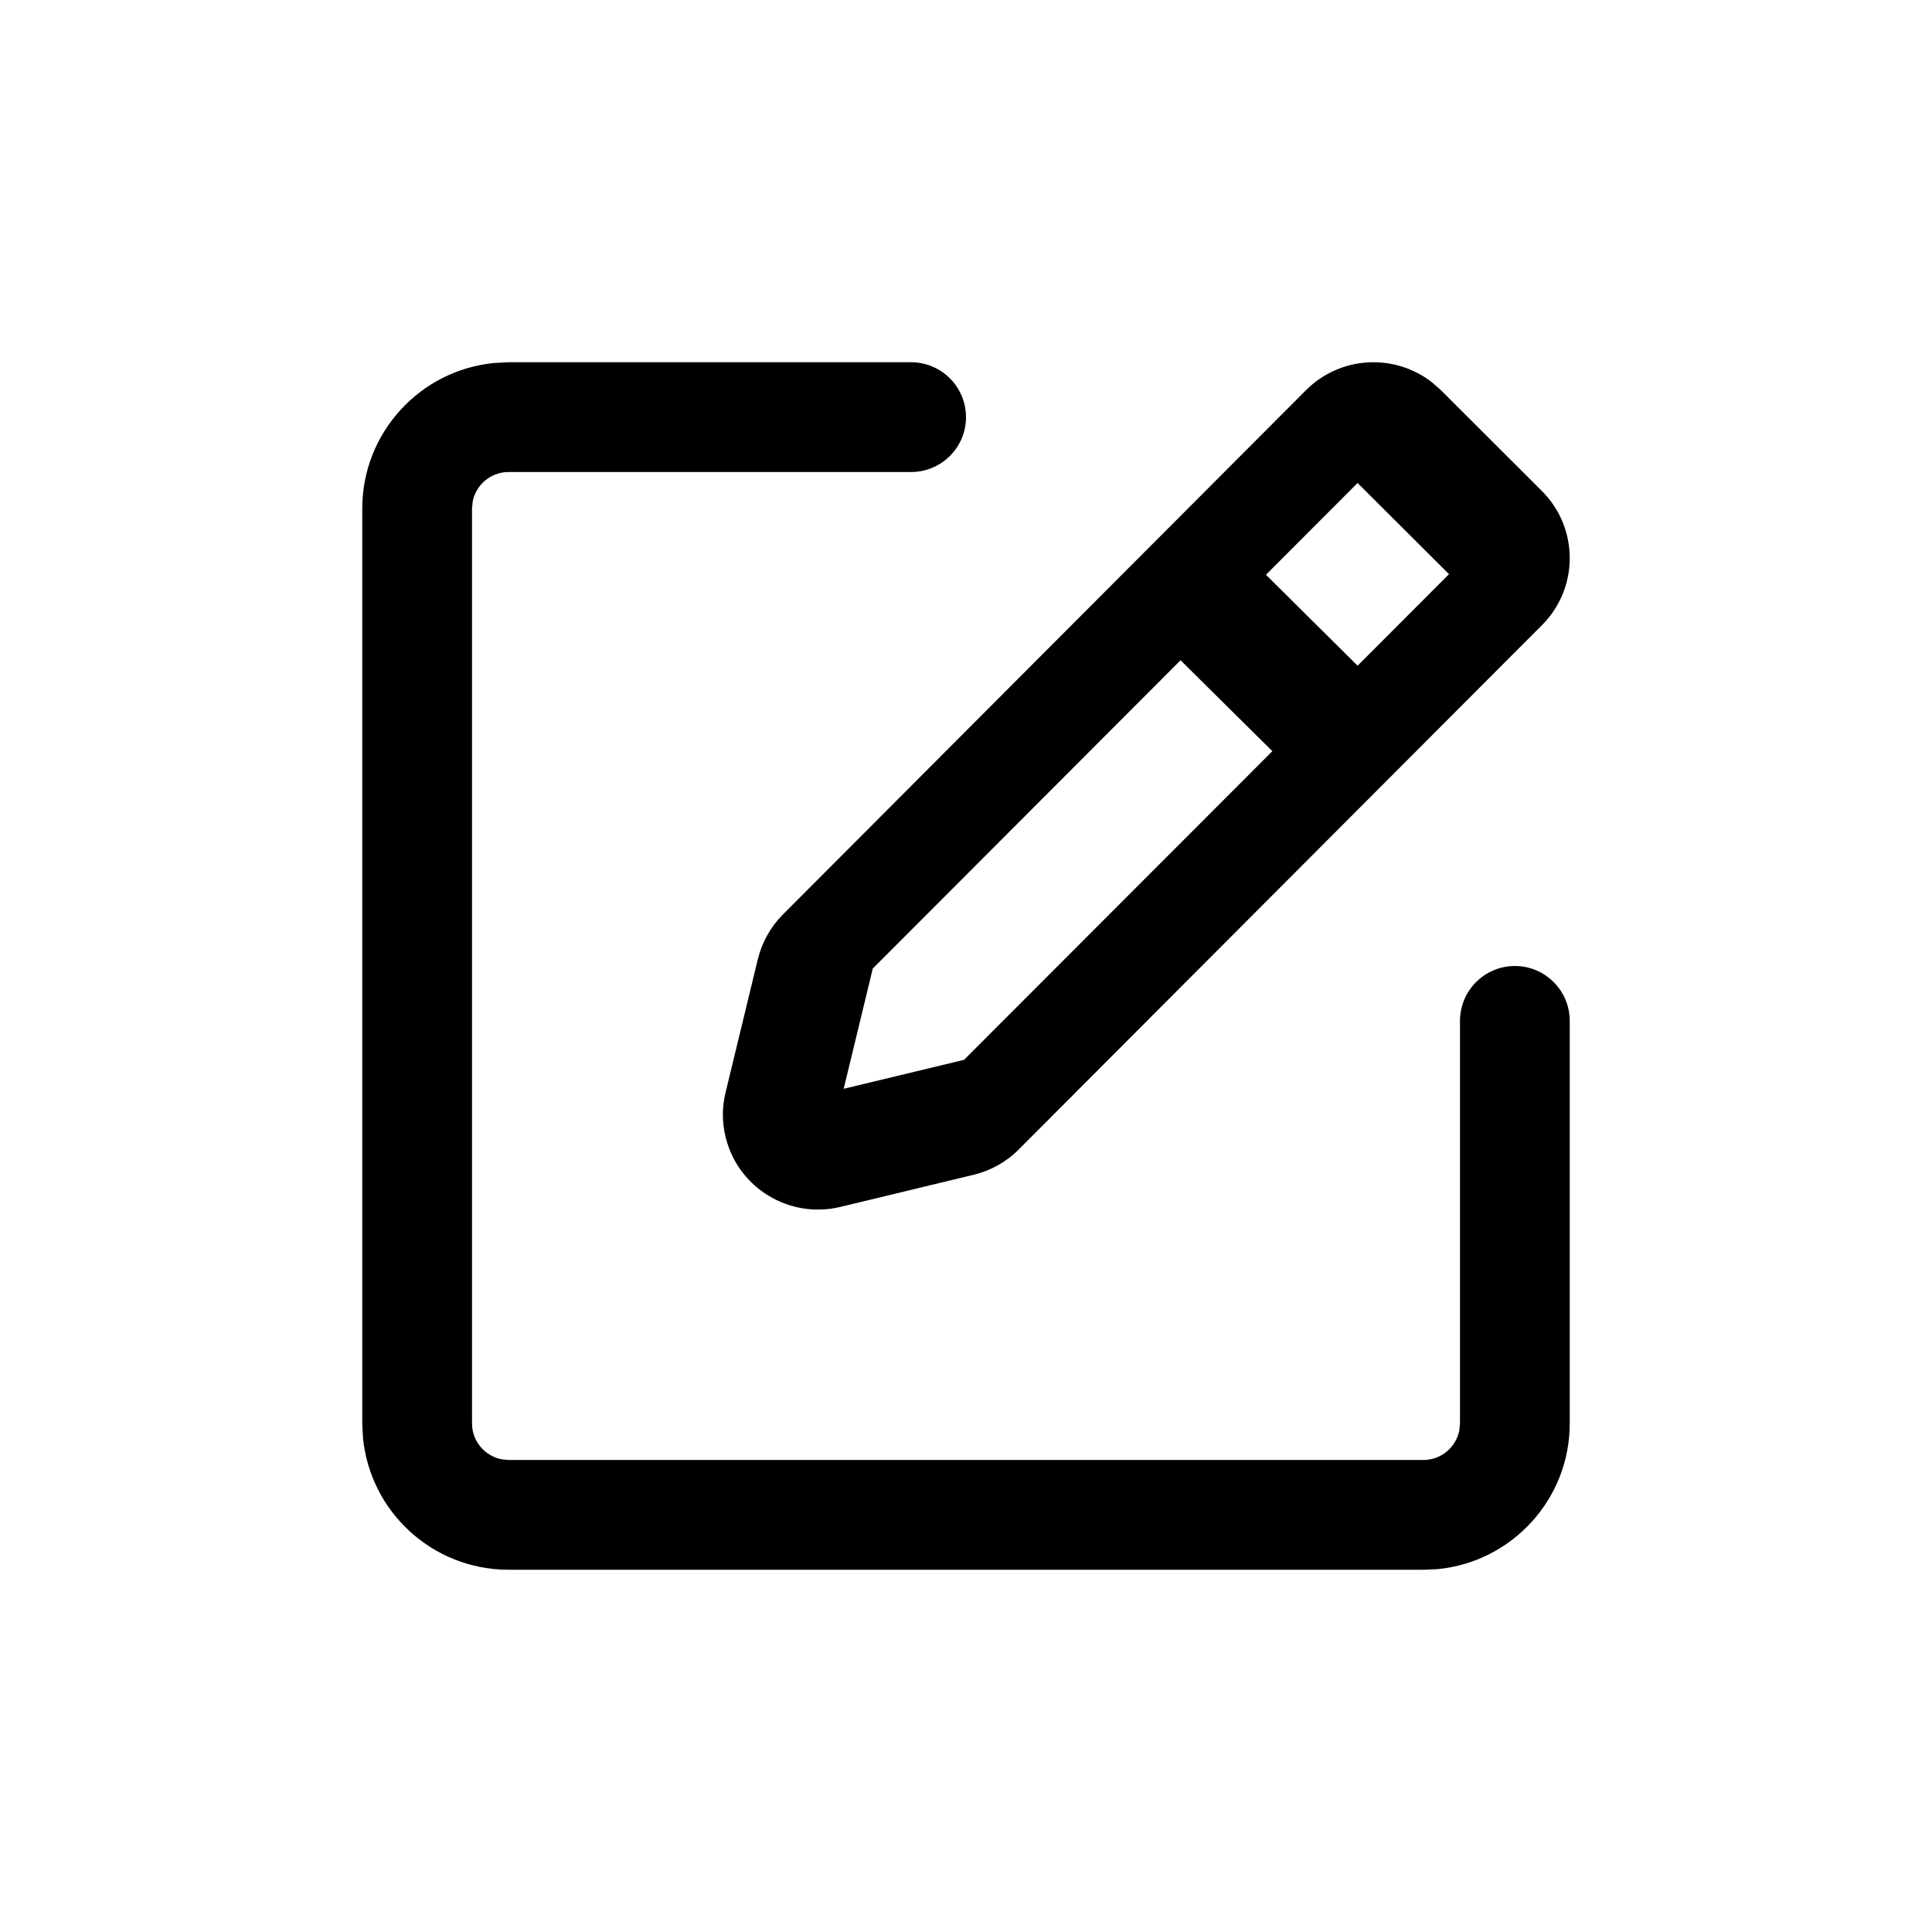 <svg width="16" height="16" viewBox="0 0 16 16" fill="none" xmlns="http://www.w3.org/2000/svg">
<path d="M12.769 4.066L11.932 3.23L11.856 3.164C11.547 2.925 11.1 2.947 10.816 3.231L6.483 7.574C6.382 7.676 6.31 7.804 6.276 7.944L6.009 9.047C5.979 9.168 5.979 9.295 6.009 9.416C6.111 9.838 6.537 10.097 6.96 9.995L8.063 9.729C8.204 9.695 8.334 9.623 8.436 9.52L12.771 5.176C13.077 4.869 13.076 4.372 12.769 4.066ZM10.484 4.76L11.243 4L12 4.755L11.243 5.513L10.484 4.76ZM9.777 5.468L10.537 6.221L7.984 8.777L6.987 9.017L7.228 8.021L9.777 5.468Z" fill="black"/>
<path d="M7.545 3C7.796 3 8 3.204 8 3.455C8 3.706 7.796 3.909 7.545 3.909H4.212C4.066 3.909 3.943 4.013 3.915 4.151L3.909 4.212V11.788C3.909 11.934 4.013 12.056 4.151 12.085L4.212 12.091H11.788C11.934 12.091 12.056 11.987 12.085 11.849L12.091 11.788V8.455C12.091 8.204 12.294 8 12.546 8C12.796 8 13 8.204 13 8.455V11.788C13 12.418 12.519 12.936 11.905 12.995L11.788 13H4.212C3.582 13 3.064 12.519 3.006 11.905L3 11.788V4.212C3 3.582 3.481 3.064 4.095 3.006L4.212 3H7.545Z" fill="black"/>
</svg>
